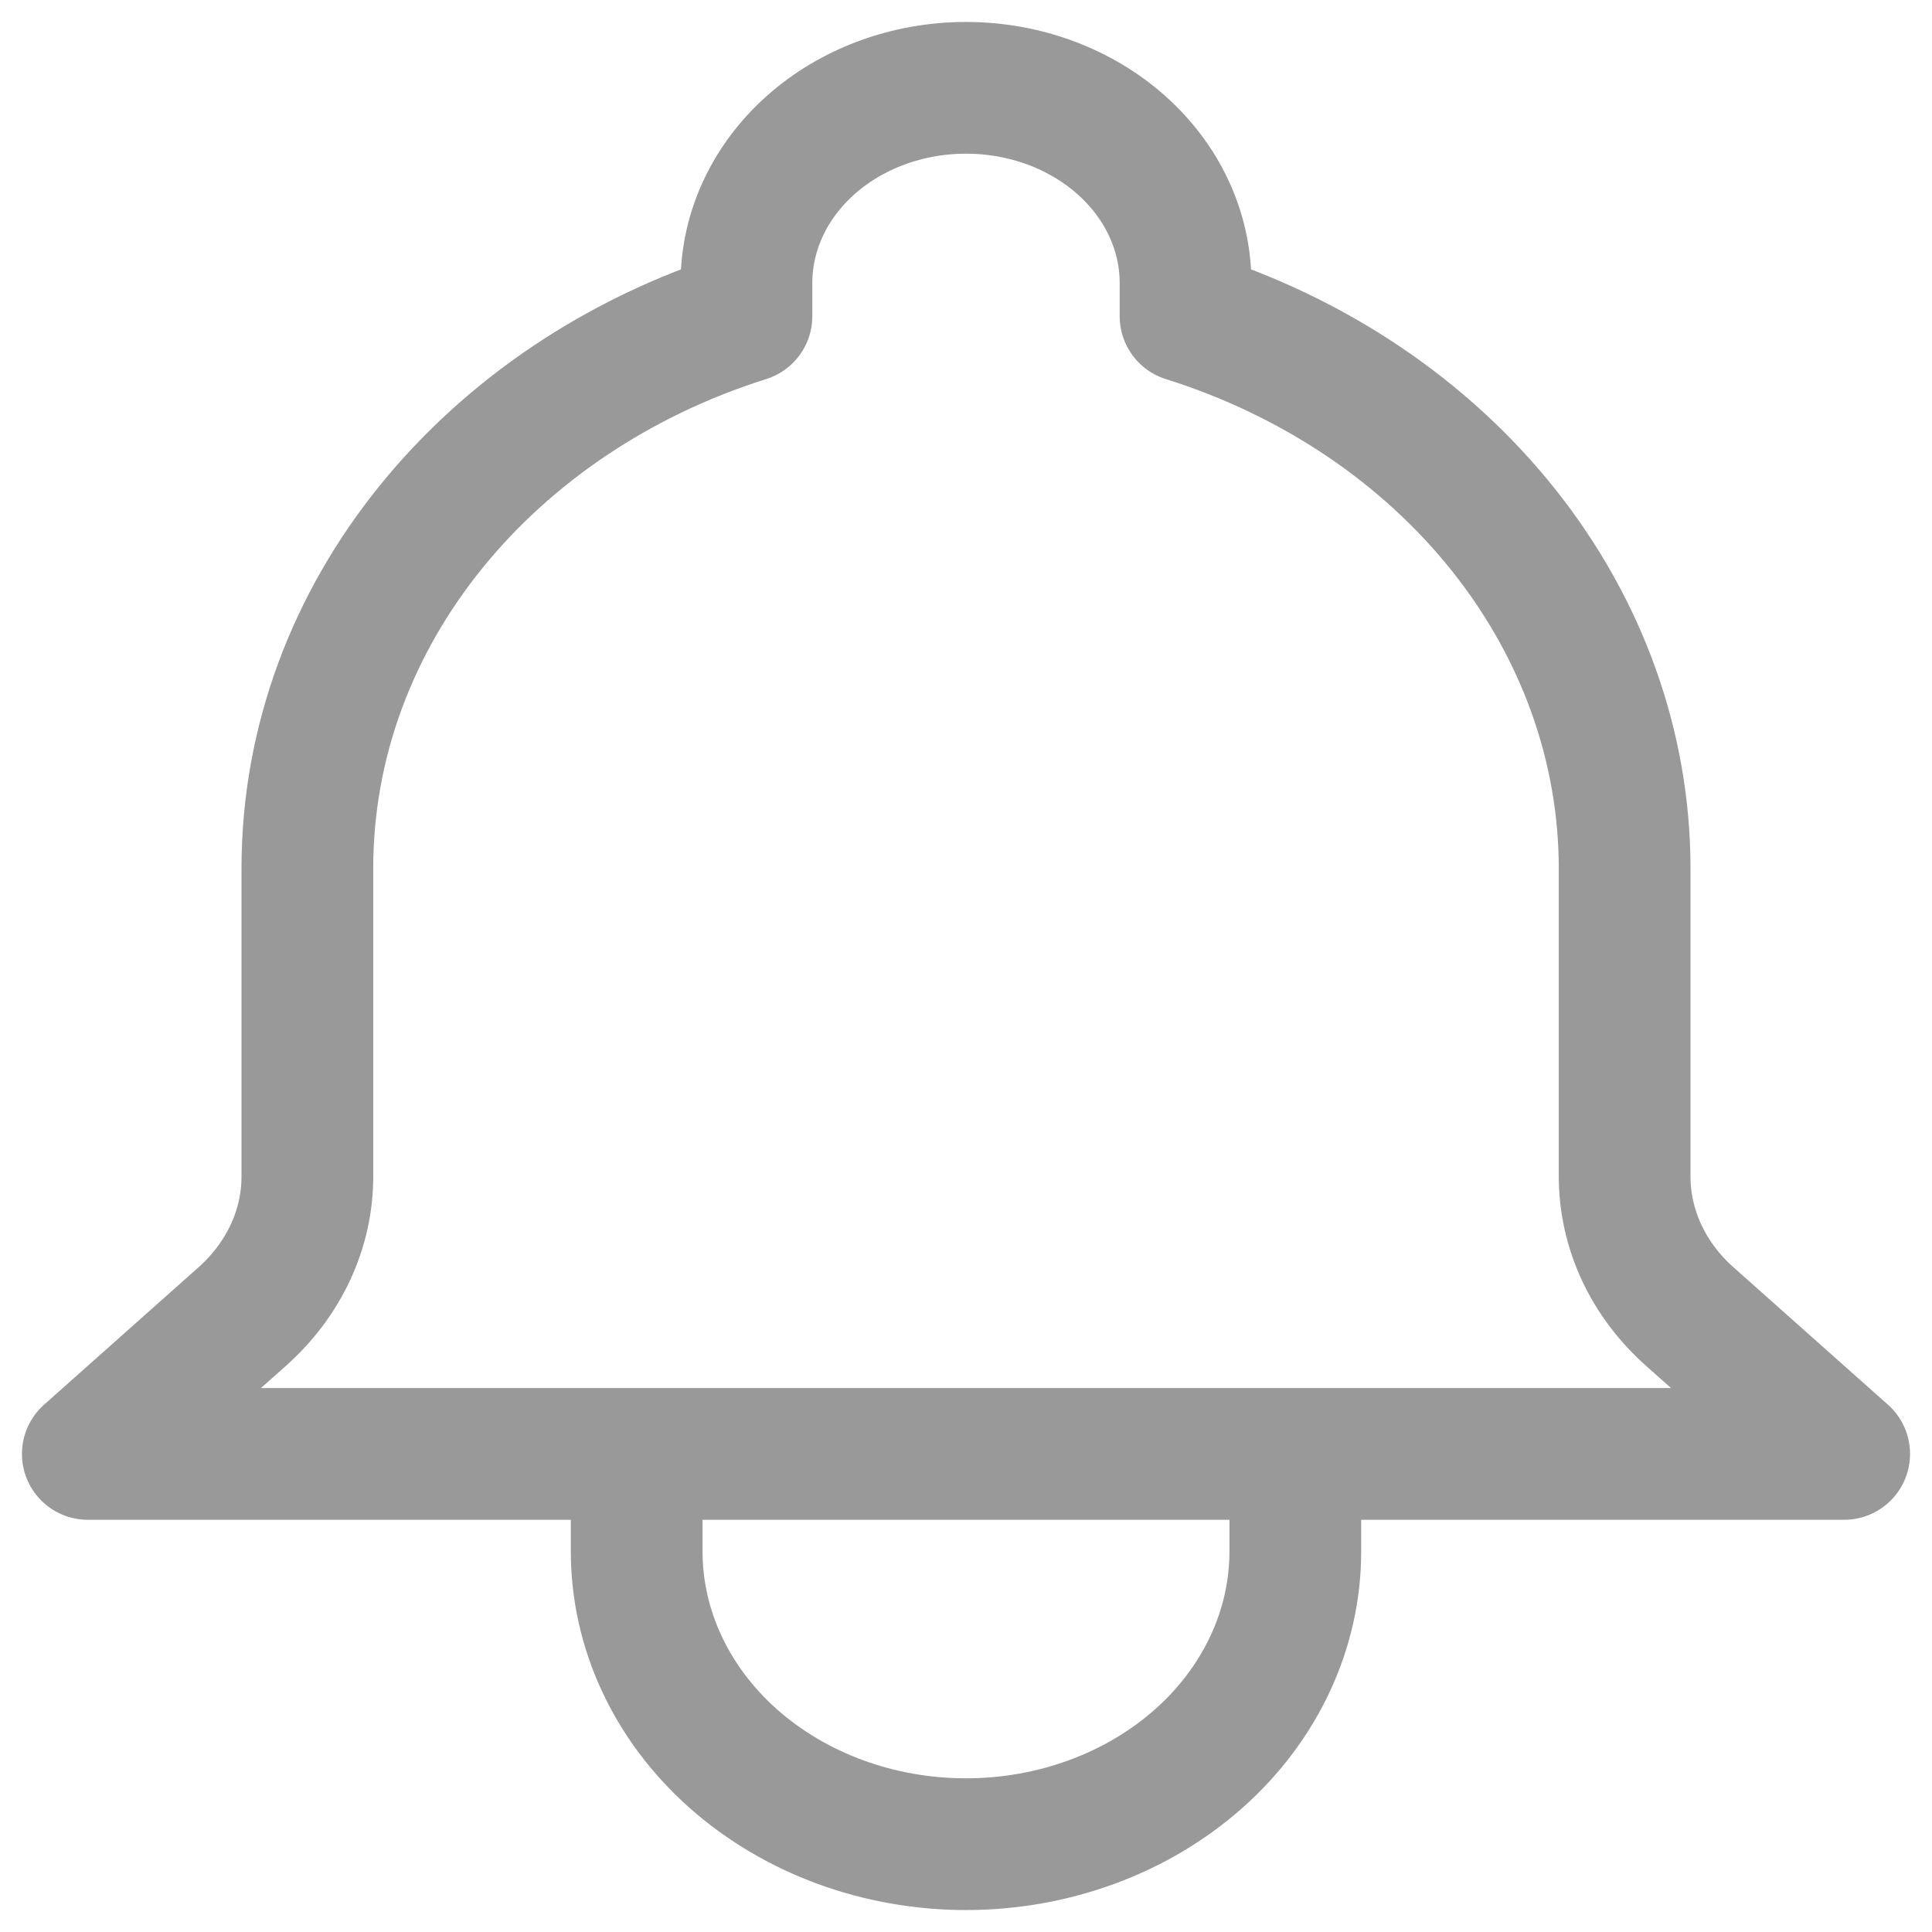 <svg width="22" height="22" viewBox="0 0 22 22" fill="none" xmlns="http://www.w3.org/2000/svg">
<path d="M14.75 16.556H7.25M14.75 16.556H21L19.244 14.994C19.008 14.785 18.821 14.536 18.693 14.262C18.566 13.988 18.5 13.694 18.5 13.398V9.889C18.5 8.51 18.02 7.165 17.124 6.039C16.229 4.913 14.963 4.061 13.5 3.601V3.222C13.5 2.633 13.237 2.068 12.768 1.651C12.299 1.234 11.663 1 11 1C10.337 1 9.701 1.234 9.232 1.651C8.763 2.068 8.5 2.633 8.5 3.222V3.601C5.588 4.517 3.5 6.987 3.5 9.889V13.399C3.5 13.997 3.232 14.571 2.756 14.994L1 16.556H7.25H14.75ZM14.75 16.556V17.667C14.75 18.551 14.355 19.399 13.652 20.024C12.948 20.649 11.995 21 11 21C10.005 21 9.052 20.649 8.348 20.024C7.645 19.399 7.25 18.551 7.25 17.667V16.556H14.75Z" stroke="#999999" stroke-width="1.5" stroke-linecap="round" stroke-linejoin="round"/>
</svg>
